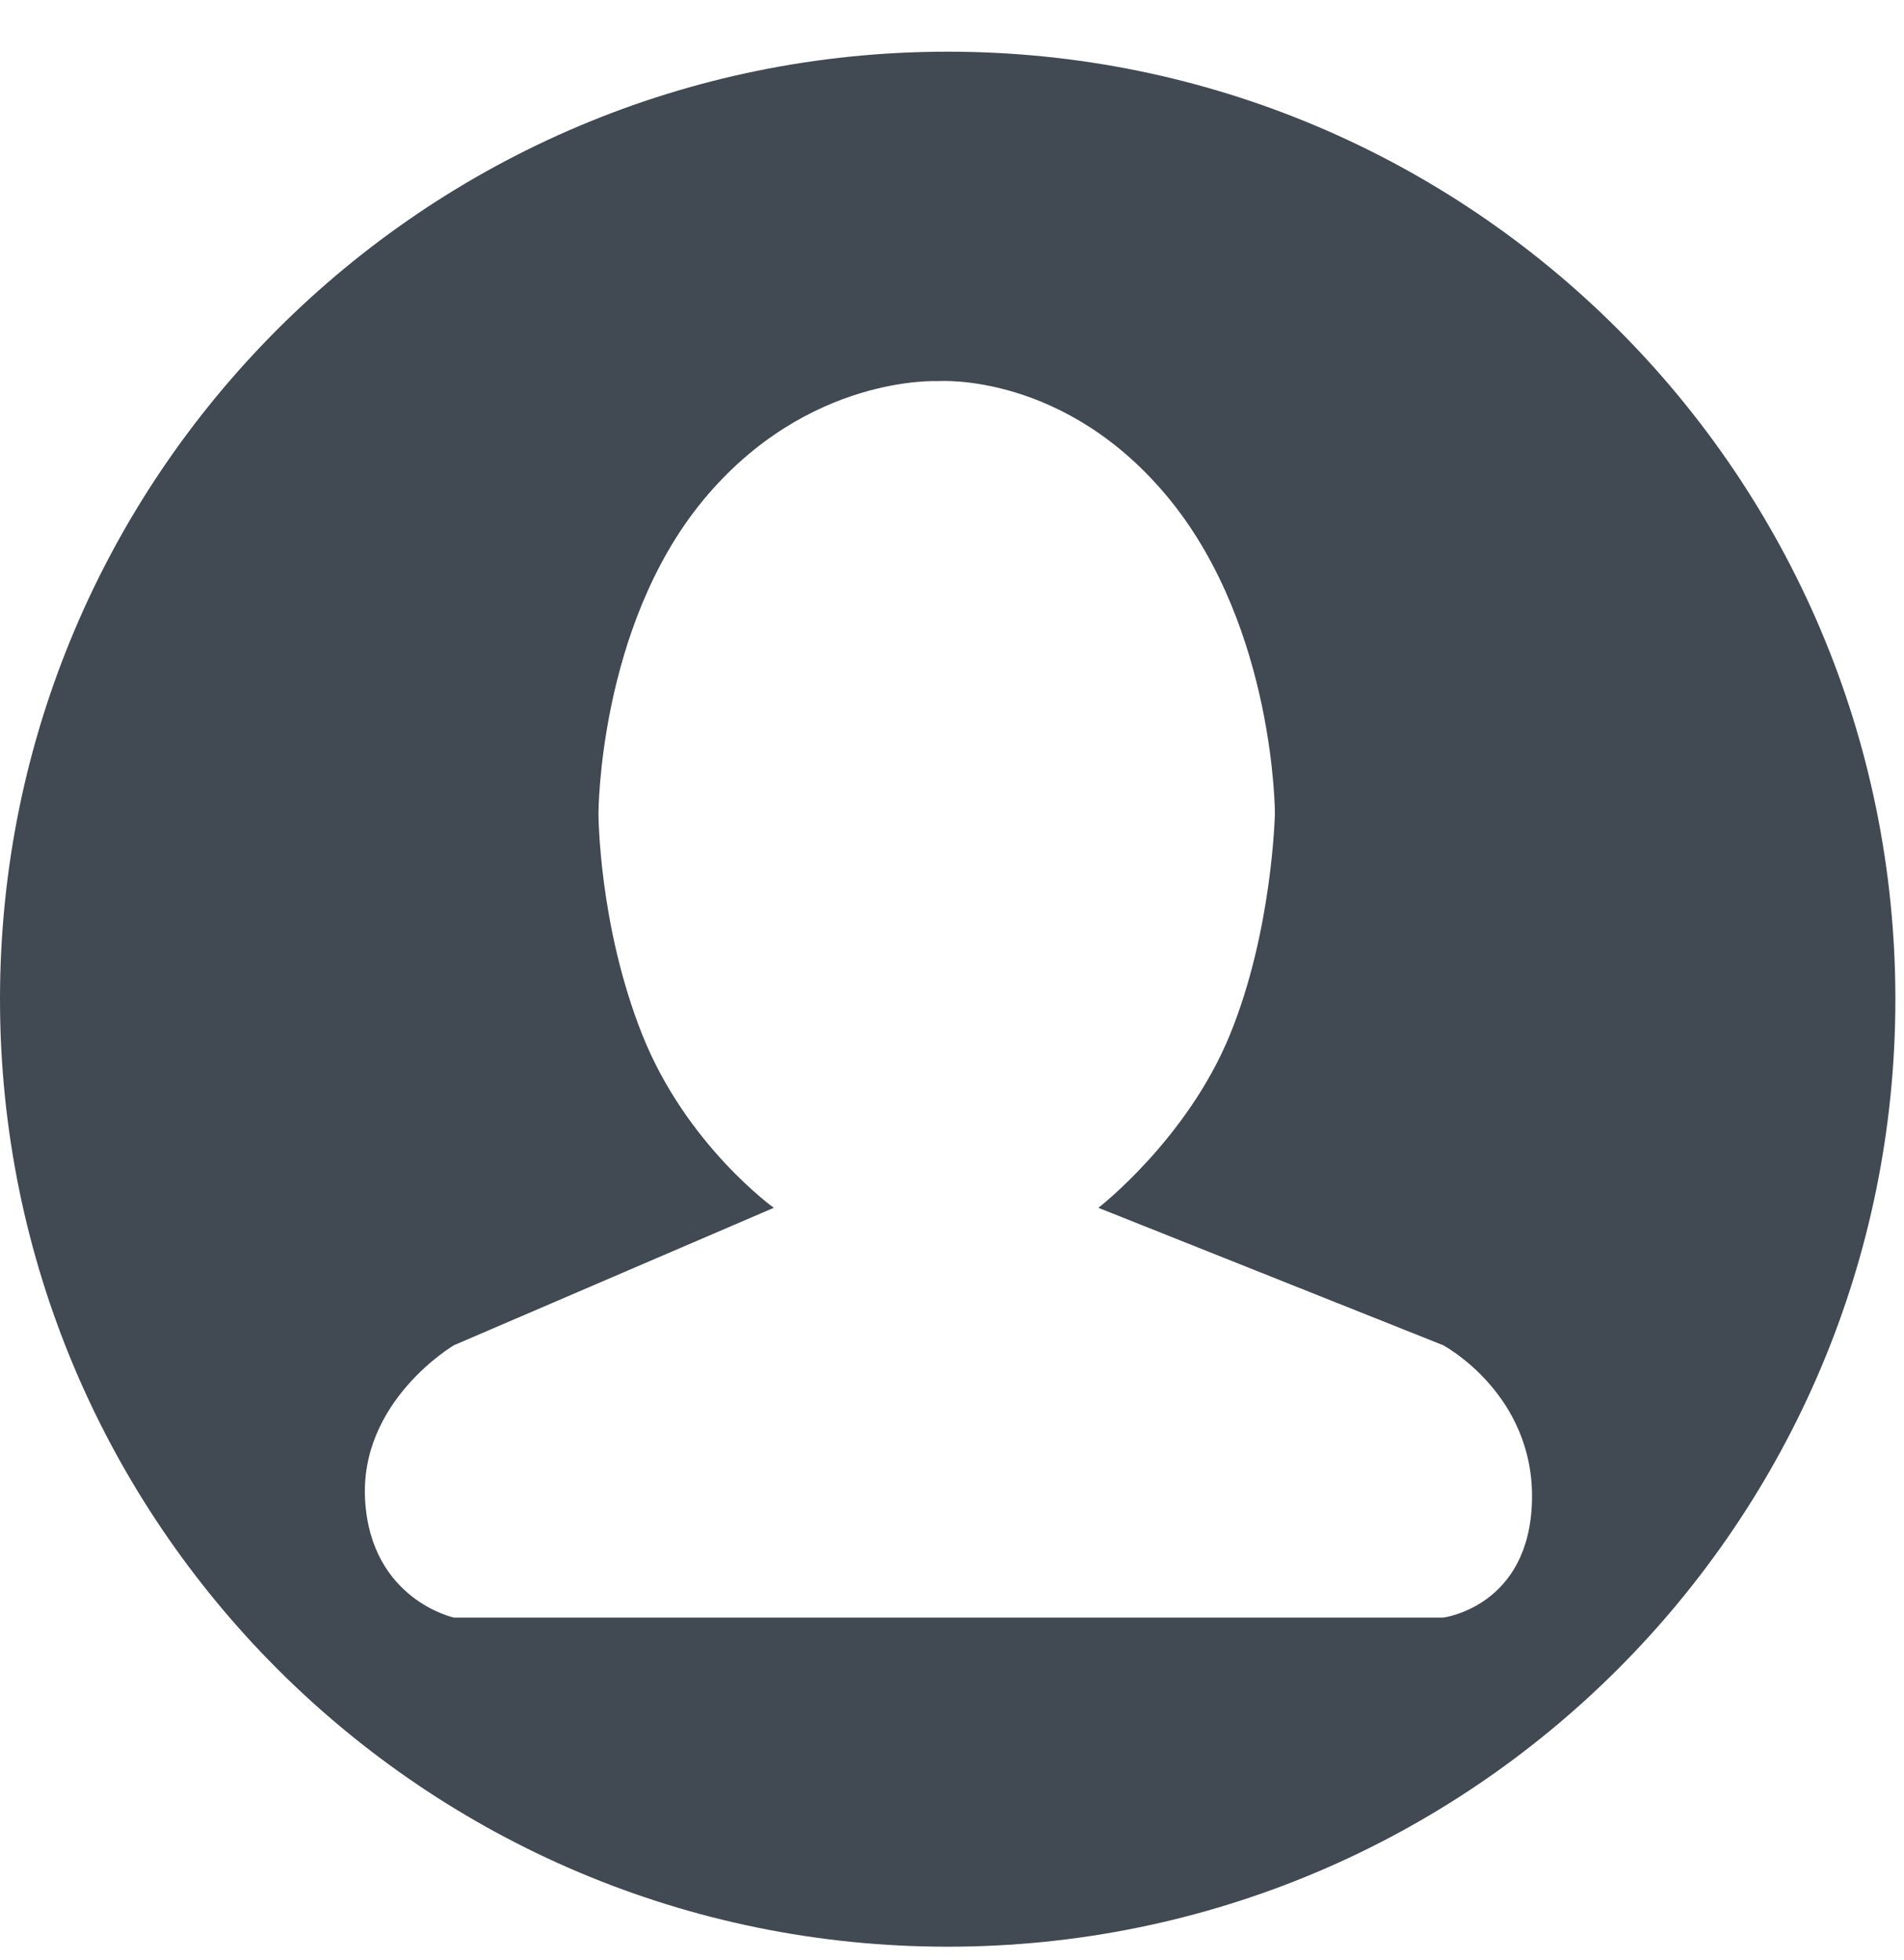 <svg width="34" height="35" viewBox="0 0 34 35" fill="none" xmlns="http://www.w3.org/2000/svg">
<path fill-rule="evenodd" clip-rule="evenodd" d="M16.923 34.769C26.269 34.769 33.846 27.192 33.846 17.846C33.846 8.5 26.269 0.923 16.923 0.923C7.577 0.923 0 8.5 0 17.846C0 27.192 7.577 34.769 16.923 34.769ZM13.818 21.572C13.818 21.572 12.253 20.451 11.47 18.483C10.687 16.516 10.687 14.528 10.687 14.528C10.687 14.528 10.687 11.207 12.549 8.943C14.411 6.68 16.759 6.807 16.759 6.807C16.759 6.807 19.043 6.637 20.905 8.943C22.766 11.249 22.766 14.528 22.766 14.528C22.766 14.528 22.724 16.622 21.962 18.483C21.201 20.345 19.614 21.572 19.614 21.572L25.77 24.026C25.77 24.026 27.399 24.893 27.357 26.797C27.314 28.701 25.77 28.891 25.77 28.891H8.107C8.107 28.891 6.626 28.574 6.52 26.797C6.414 25.02 8.107 24.026 8.107 24.026L13.818 21.572Z" fill="#414952"/>
</svg>

